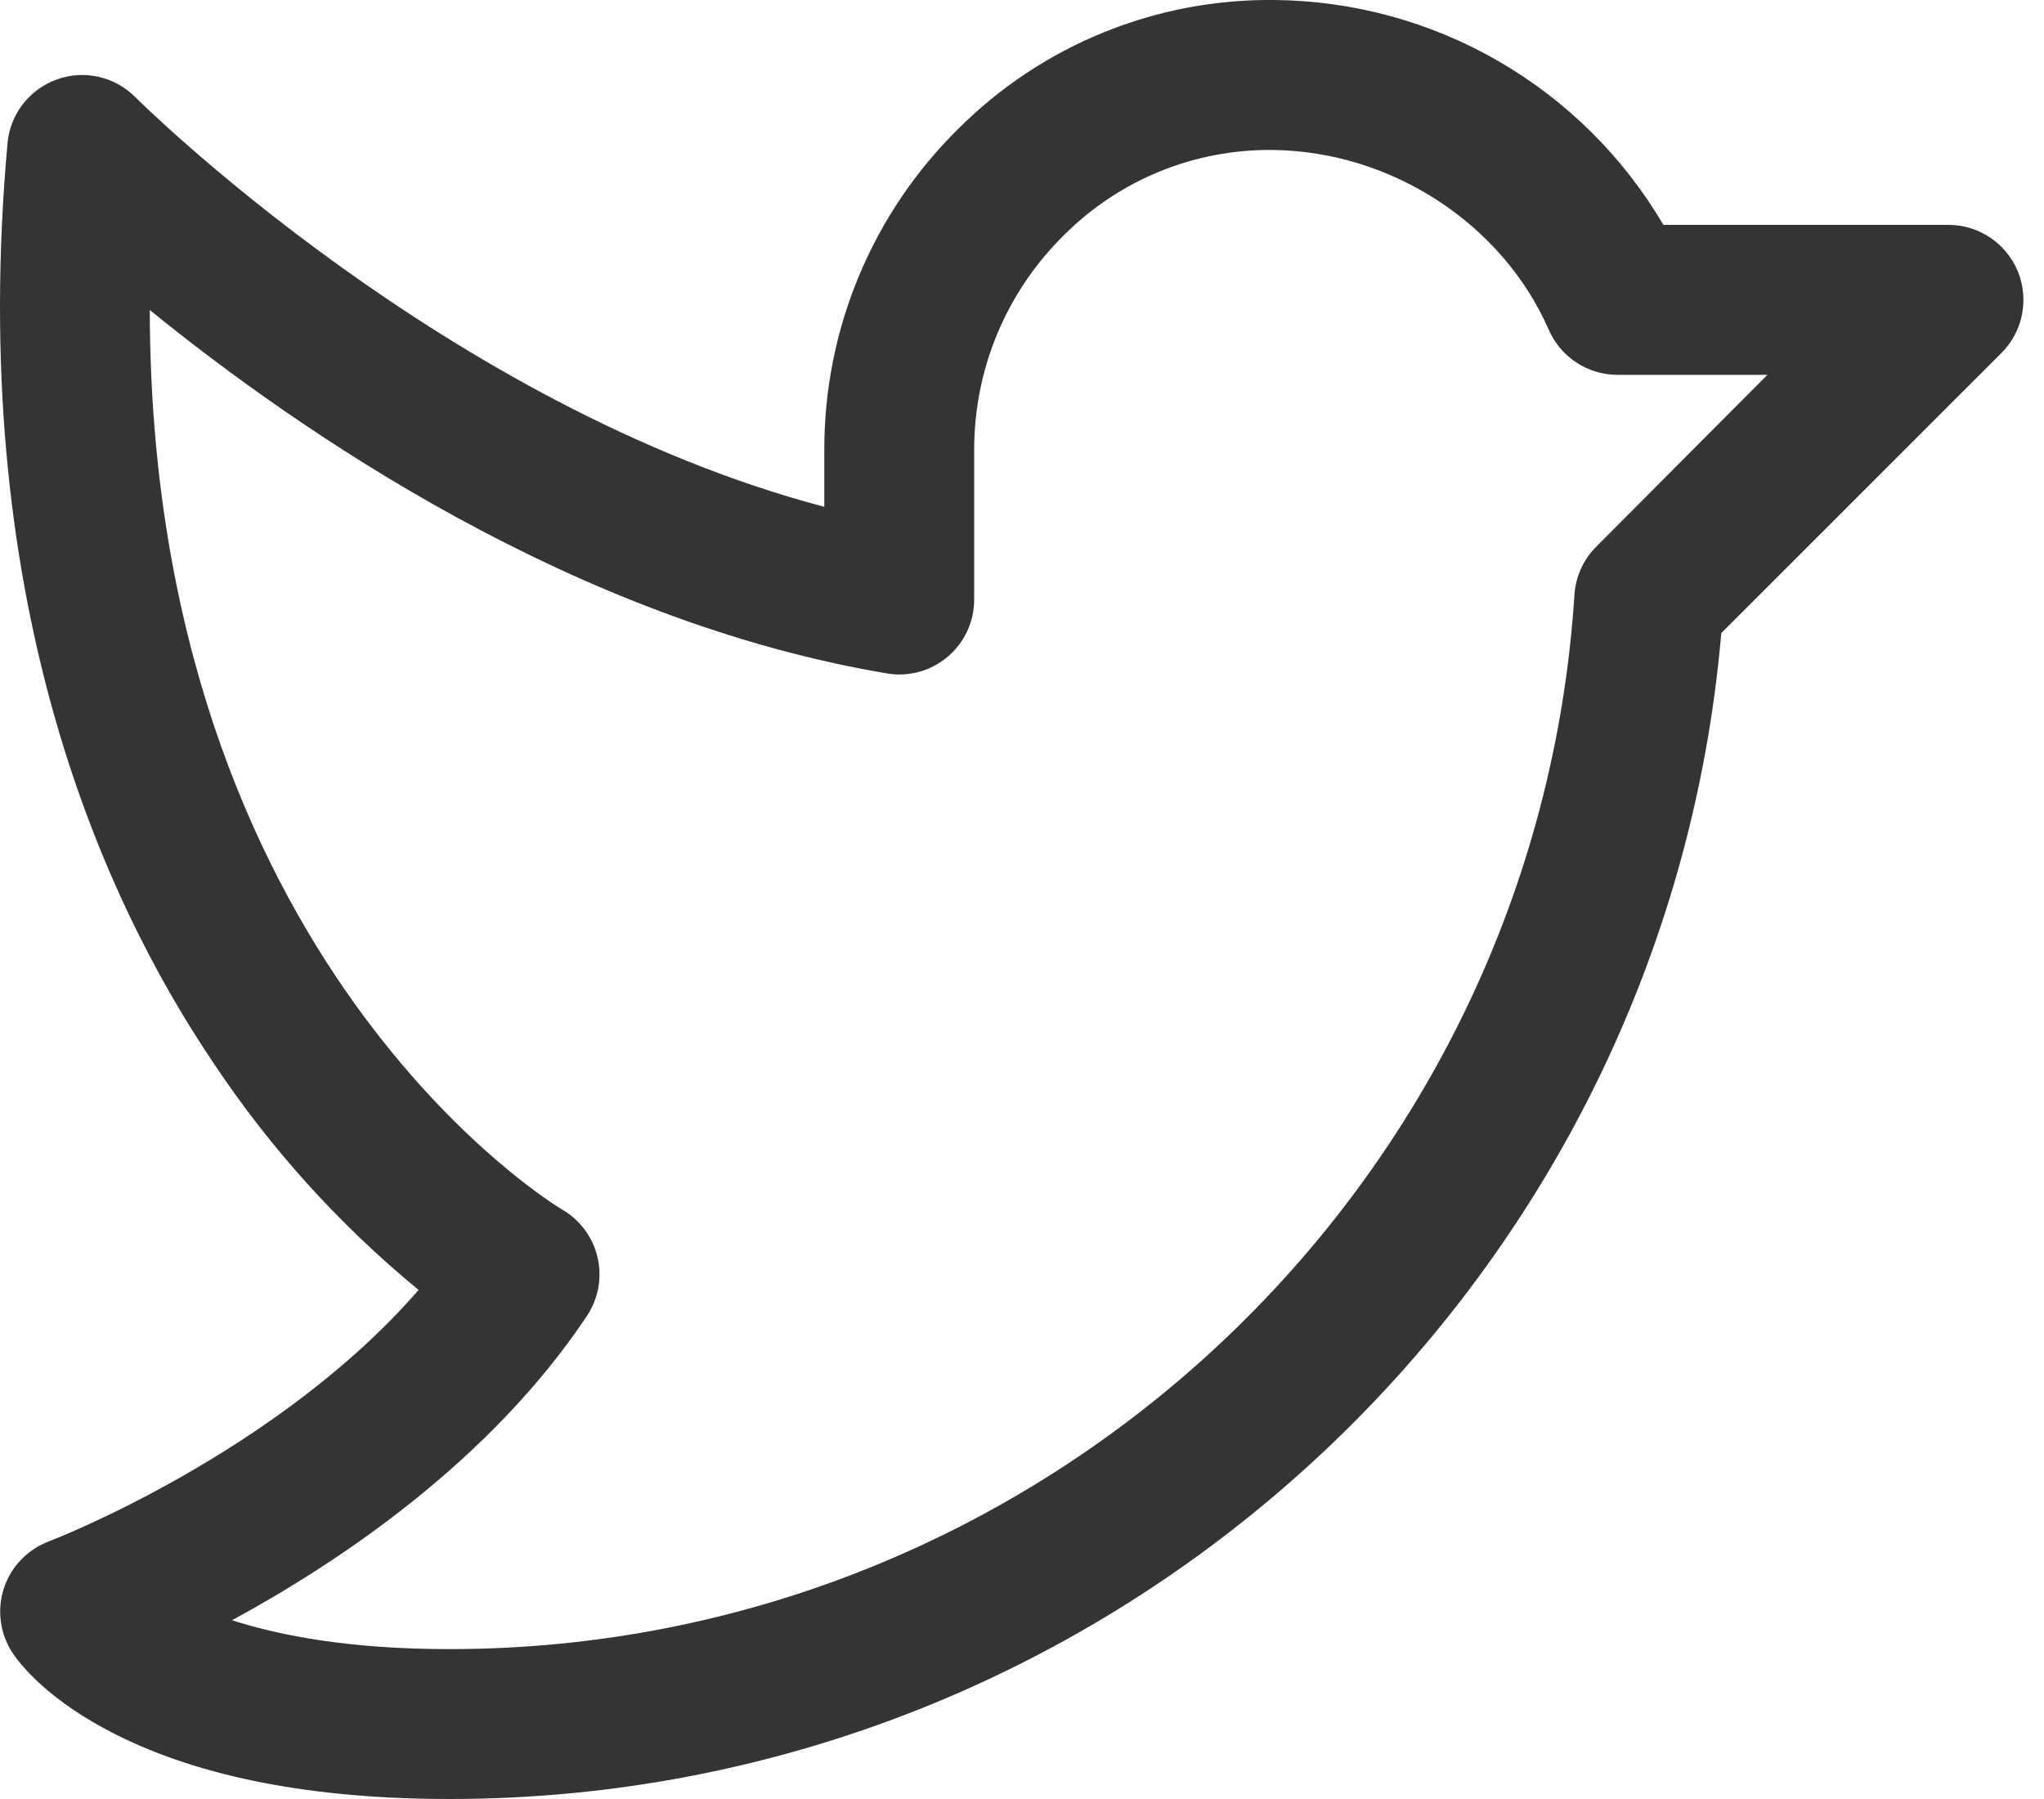 <svg width="25" height="22" viewBox="0 0 25 22" fill="none" xmlns="http://www.w3.org/2000/svg">
<path d="M24.679 3.316C24.609 3.149 24.492 3.006 24.341 2.905C24.19 2.804 24.013 2.75 23.832 2.75H20.345C19.858 1.921 19.164 1.232 18.331 0.75C17.499 0.268 16.555 0.01 15.594 0C14.877 -0.009 14.166 0.125 13.501 0.395C12.837 0.664 12.234 1.064 11.726 1.57C11.204 2.083 10.79 2.694 10.508 3.369C10.225 4.044 10.081 4.769 10.082 5.5V6.198C5.469 4.981 1.696 1.229 1.656 1.189C1.533 1.065 1.377 0.978 1.207 0.94C1.036 0.901 0.858 0.912 0.694 0.972C0.53 1.031 0.386 1.136 0.279 1.274C0.172 1.412 0.107 1.578 0.092 1.752C-0.402 7.228 1.188 10.893 2.613 13.002C3.307 14.045 4.152 14.979 5.12 15.775C3.375 17.783 0.627 18.839 0.597 18.85C0.468 18.899 0.351 18.976 0.256 19.076C0.16 19.175 0.089 19.296 0.046 19.427C0.004 19.558 -0.008 19.698 0.011 19.835C0.03 19.971 0.079 20.102 0.156 20.217C0.242 20.346 0.586 20.796 1.426 21.216C2.464 21.736 3.835 22 5.499 22C13.596 22 20.362 15.764 21.053 7.742L24.48 4.316C24.609 4.187 24.696 4.024 24.731 3.846C24.766 3.668 24.748 3.484 24.679 3.316ZM19.523 6.686C19.365 6.844 19.271 7.053 19.257 7.275C18.79 14.504 12.75 20.167 5.499 20.167C4.289 20.167 3.437 20.006 2.838 19.814C4.157 19.098 5.996 17.866 7.179 16.092C7.248 15.988 7.295 15.87 7.318 15.747C7.34 15.624 7.337 15.497 7.308 15.375C7.28 15.253 7.226 15.139 7.152 15.038C7.077 14.937 6.982 14.853 6.874 14.791C6.82 14.76 1.843 11.773 1.832 3.791C3.666 5.28 7.017 7.591 10.847 8.235C10.978 8.258 11.112 8.251 11.241 8.216C11.369 8.181 11.488 8.118 11.59 8.032C11.692 7.946 11.774 7.839 11.83 7.719C11.886 7.598 11.915 7.467 11.915 7.334V5.5C11.915 5.011 12.011 4.527 12.2 4.076C12.389 3.625 12.666 3.216 13.015 2.874C13.35 2.539 13.749 2.274 14.188 2.095C14.627 1.917 15.097 1.828 15.571 1.834C17.021 1.852 18.377 2.737 18.944 4.035C19.015 4.198 19.133 4.337 19.282 4.434C19.431 4.532 19.606 4.584 19.784 4.584H21.617L19.523 6.686Z" fill="#343434"/>
</svg>

